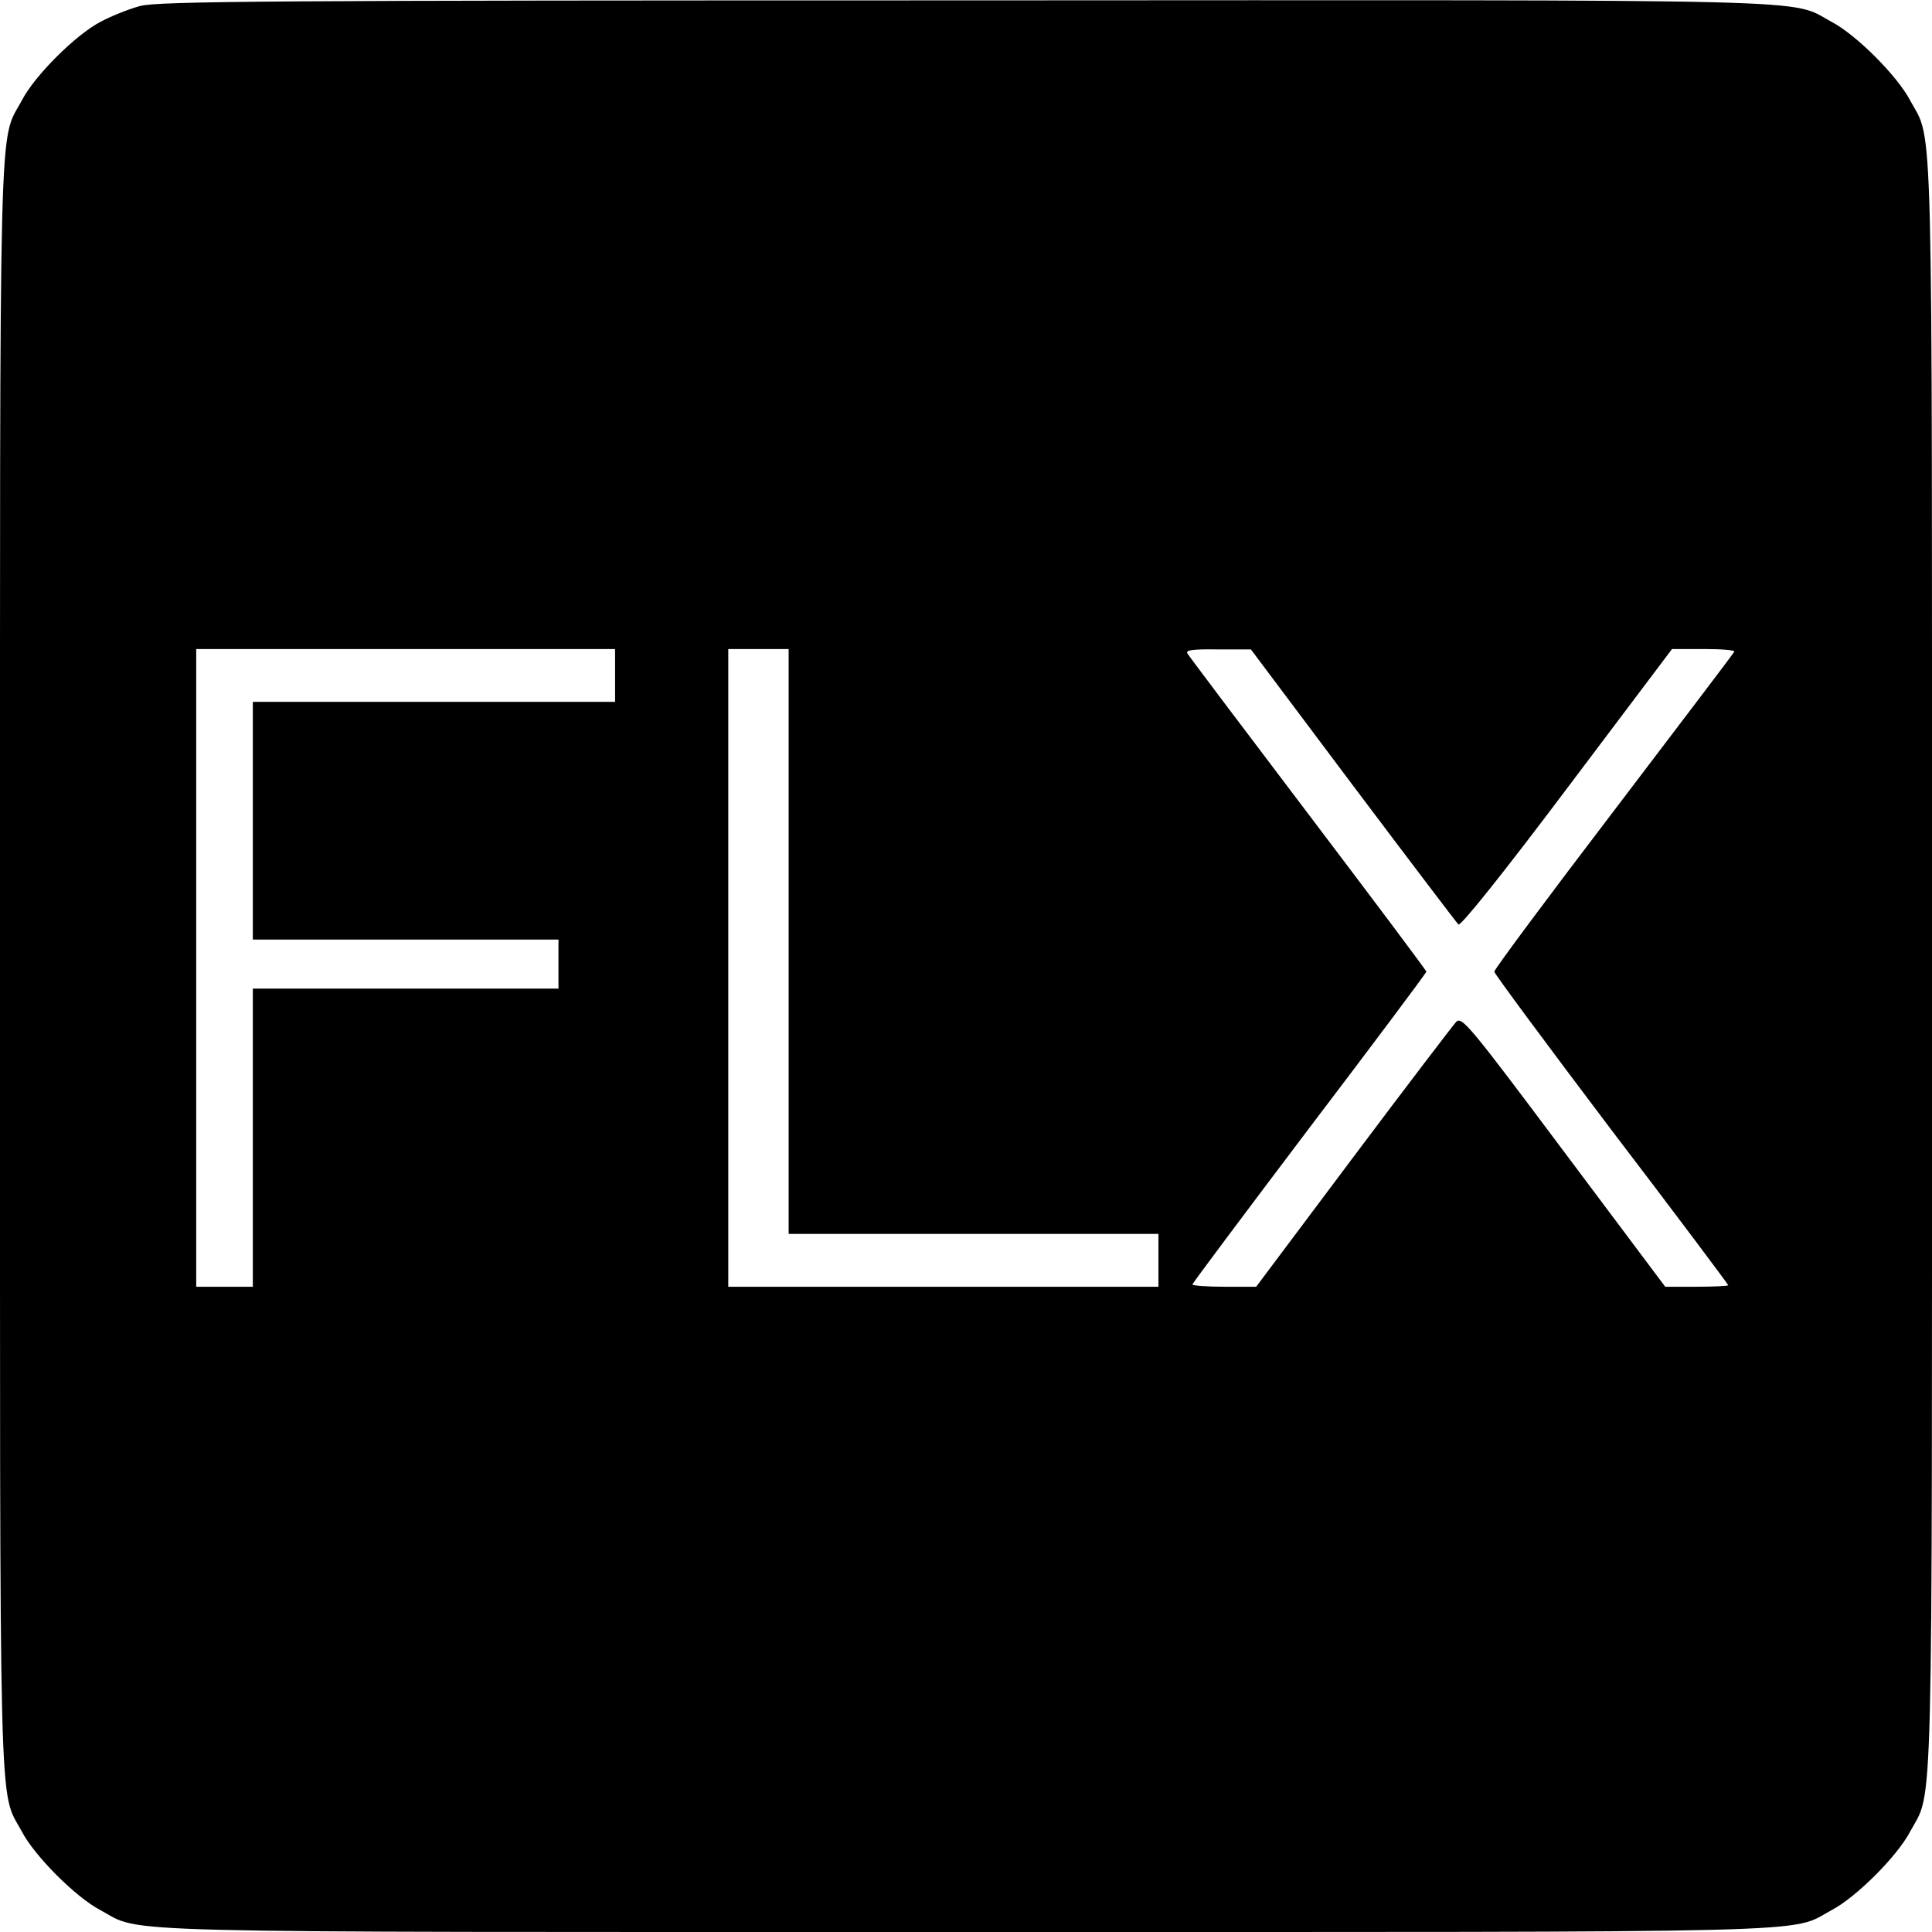 <?xml version="1.0" standalone="no"?>
<!DOCTYPE svg PUBLIC "-//W3C//DTD SVG 20010904//EN"
 "http://www.w3.org/TR/2001/REC-SVG-20010904/DTD/svg10.dtd">
<svg version="1.0" xmlns="http://www.w3.org/2000/svg"
 width="512pt" height="512pt" viewBox="0 0 512 512"
 preserveAspectRatio="xMidYMid meet">
<g transform="translate(0,512) scale(0.1,-0.1)"
fill="#000000" stroke="none">
<path d="M371 5104 c-30 -8 -77 -27 -105 -42 -65 -34 -174 -142 -208 -208 -62
-115 -58 34 -58 -2294 0 -2328 -4 -2179 58 -2294 34 -65 143 -174 208 -208
115 -62 -34 -58 2294 -58 2328 0 2179 -4 2294 58 65 34 174 143 208 208 62
115 58 -34 58 2294 0 2328 4 2179 -58 2294 -34 65 -143 174 -208 208 -115 62
34 58 -2299 57 -1828 0 -2138 -2 -2184 -15z m1259 -1774 l0 -70 -480 0 -480 0
0 -315 0 -315 405 0 405 0 0 -65 0 -65 -405 0 -405 0 0 -395 0 -395 -75 0 -75
0 0 845 0 845 555 0 555 0 0 -70z m460 -705 l0 -775 490 0 490 0 0 -70 0 -70
-570 0 -570 0 0 845 0 845 80 0 80 0 0 -775z m1495 414 c149 -198 275 -364
280 -369 6 -5 119 136 288 361 l278 369 85 0 c47 0 83 -3 80 -7 -2 -5 -147
-195 -320 -423 -174 -228 -316 -419 -316 -425 0 -5 140 -194 310 -419 171
-224 310 -410 310 -412 0 -2 -38 -4 -84 -4 l-83 0 -269 359 c-249 333 -270
358 -285 343 -9 -10 -132 -171 -273 -359 l-257 -343 -84 0 c-47 0 -85 3 -85 6
0 3 140 190 310 415 171 225 310 411 310 414 0 3 -141 191 -313 418 -172 227
-316 418 -320 425 -6 9 12 12 80 11 l88 0 270 -360z"/>
</g>
</svg>
